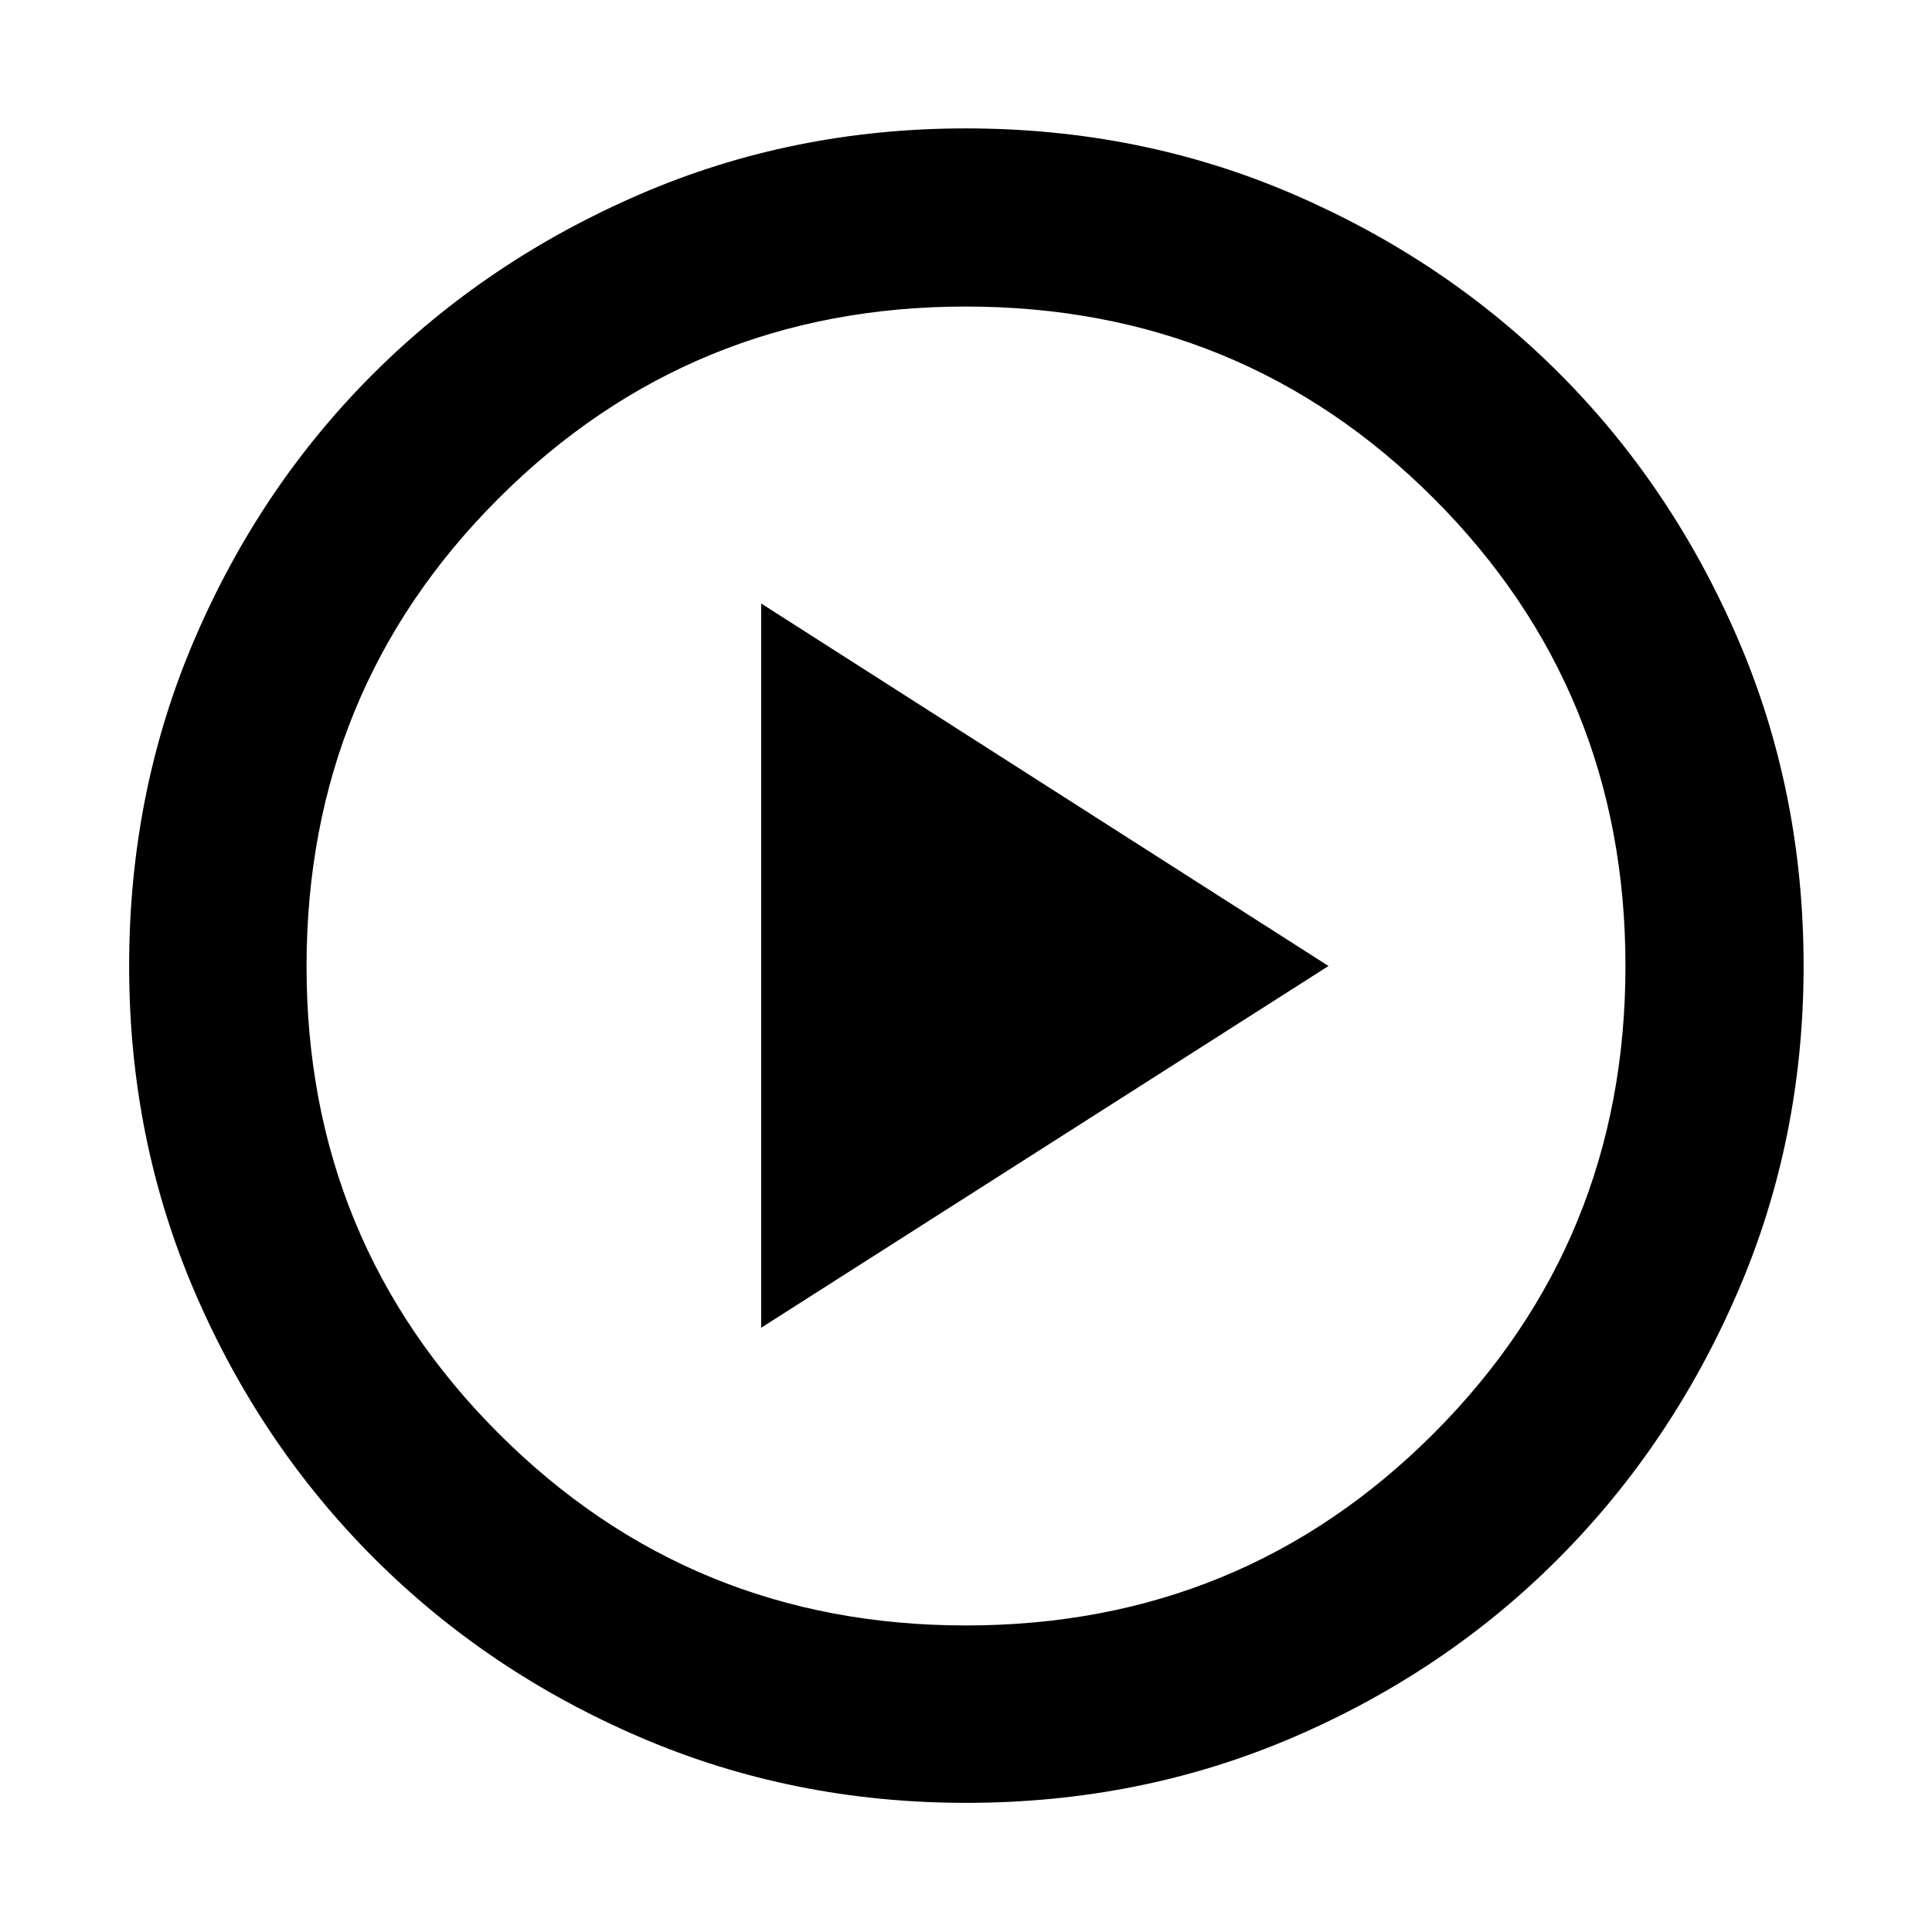 <svg xmlns="http://www.w3.org/2000/svg" height="40" viewBox="0 -960 960 960" width="40"><path d="M378.23-300.26 660.12-480 378.23-660.12v359.86ZM480.05-64.17q-86.15 0-161.97-32.59-75.82-32.58-132.28-89.04-56.46-56.46-89.04-132.23-32.59-75.76-32.59-161.92 0-86.82 32.59-162.64 32.58-75.82 88.98-131.96 56.4-56.15 132.2-88.9 75.79-32.75 161.98-32.75 86.85 0 162.71 32.72 75.87 32.72 131.98 88.82 56.12 56.1 88.86 131.93Q896.2-566.9 896.2-480q0 86.21-32.75 162.02-32.75 75.81-88.9 132.23-56.14 56.41-131.91 88.99-75.77 32.59-162.59 32.59Zm-.05-88.15q137.07 0 232.38-95.4 95.3-95.4 95.3-232.28 0-137.07-95.3-232.38-95.31-95.3-232.57-95.3-136.59 0-232.04 95.3-95.45 95.31-95.45 232.57 0 136.59 95.4 232.04 95.4 95.45 232.28 95.45ZM480-480Z"/></svg>